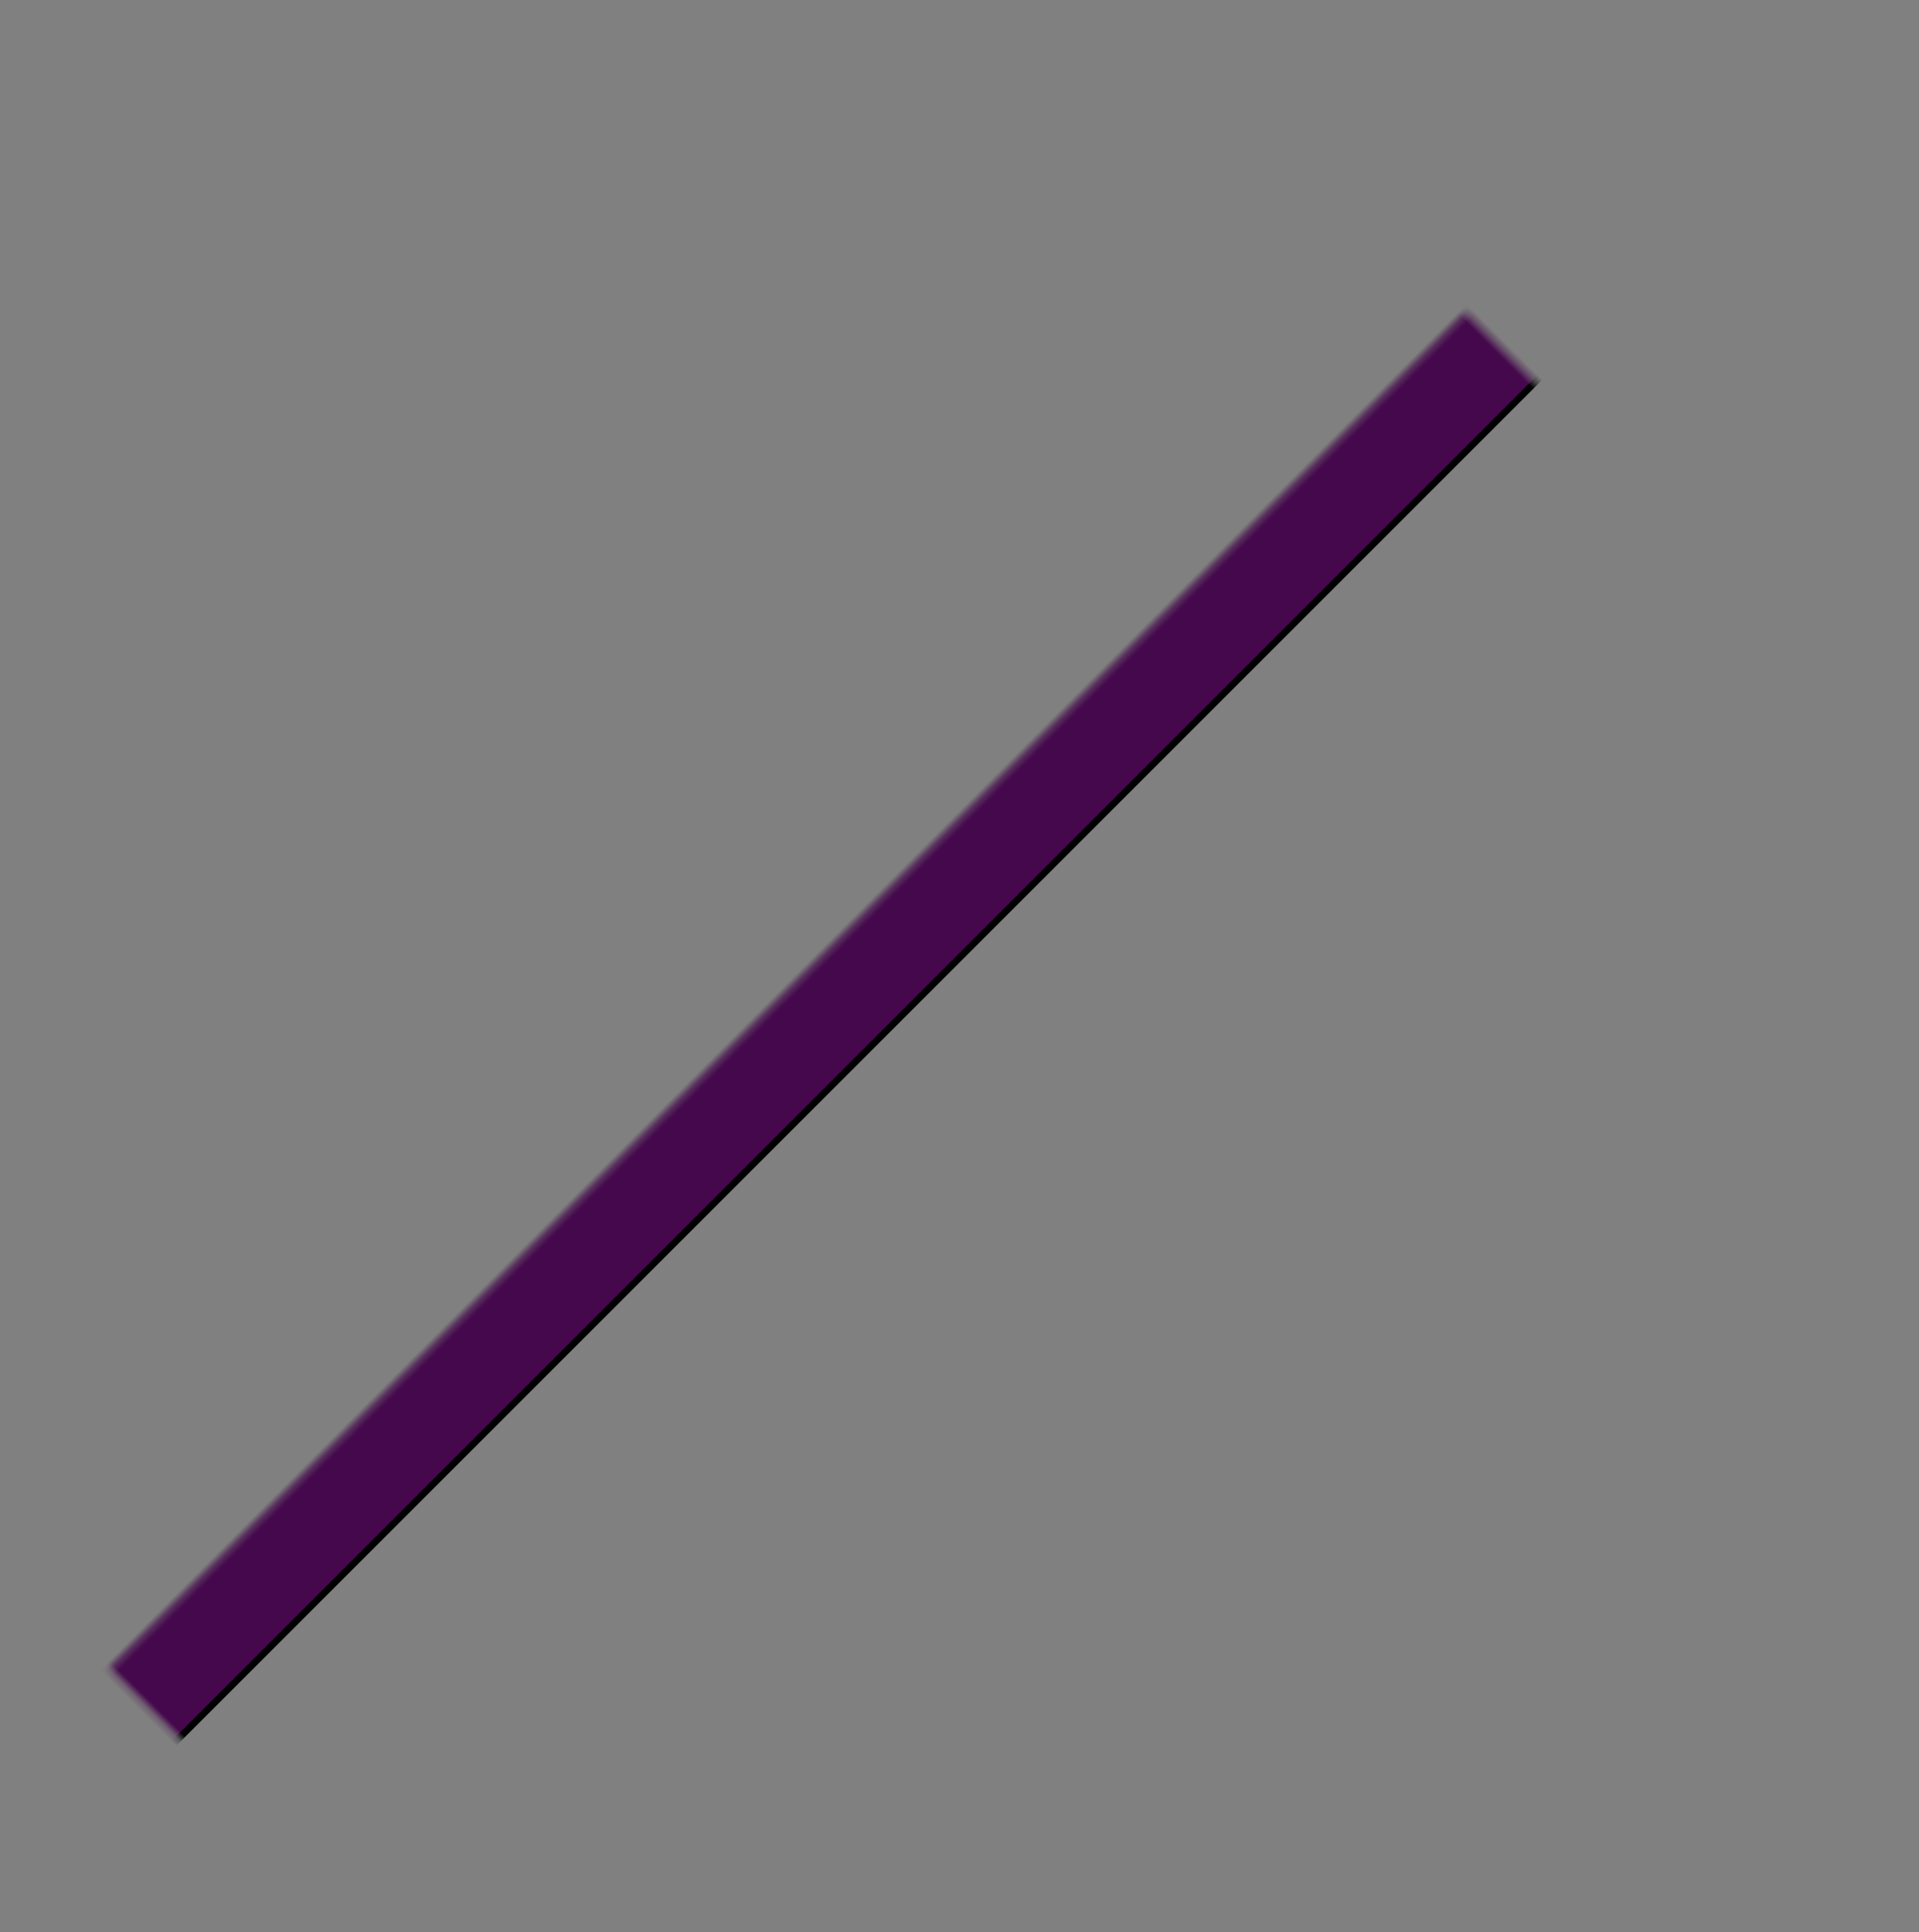 <?xml version="1.0" encoding="UTF-8"?>
<svg width="286px" height="288px" viewBox="0 0 286 288" version="1.1" xmlns="http://www.w3.org/2000/svg" xmlns:xlink="http://www.w3.org/1999/xlink">
    <rect x="0" y="0" width="286" height="288" fill="#808080" stroke="none"/>
    <title>Launching</title>
    <defs>
        <rect id="path-1" x="36.7" y="38.332" width="285.741" height="286.273"></rect>
    </defs>
    <g id="Argon-Website" stroke="none" stroke-width="1" fill="none" fill-rule="evenodd">
        <g id="argon.cash" transform="translate(-124, -47)">
            <g id="Launching" transform="translate(87.3, 9.532)">
                <mask id="mask-2" fill="white">
                    <use xlink:href="#path-1"></use>
                </mask>
                <use id="Rectangle" fill-opacity="0" fill="#000000" xlink:href="#path-1"></use>
                <rect id="Rectangle" stroke="#000000" fill="#45084C" mask="url(#mask-2)" transform="translate(161.22, 161.22) rotate(-45) translate(-161.22, -161.22)" x="-40.28" y="134.72" width="403" height="53"></rect>
                <g id="LAUNCHING-Q4-2024" mask="url(#mask-2)" fill="#FFFFFF" fill-rule="nonzero">
                    <g transform="translate(164.082, 161.695) rotate(-45) translate(-164.082, -161.695)translate(35.495, 151.627)">
                        <polygon id="Path" points="2.25251223e-13 18.43 2.25251223e-13 0.249 2.202 0.249 2.202 16.477 10.653 16.477 10.653 18.43"></polygon>
                        <path d="M15.945,18.43 L13.636,18.43 L20.312,0.249 L22.585,0.249 L29.261,18.43 L26.953,18.43 L21.52,3.125 L21.378,3.125 L15.945,18.43 Z M16.797,11.328 L26.101,11.328 L26.101,13.281 L16.797,13.281 L16.797,11.328 Z" id="Shape"></path>
                        <path d="M44.034,0.249 L46.236,0.249 L46.236,12.287 C46.236,13.53 45.944,14.638 45.361,15.612 C44.778,16.585 43.957,17.352 42.898,17.911 C41.838,18.47 40.595,18.75 39.169,18.75 C37.743,18.75 36.5,18.47 35.44,17.911 C34.381,17.352 33.56,16.585 32.977,15.612 C32.394,14.638 32.102,13.53 32.102,12.287 L32.102,0.249 L34.304,0.249 L34.304,12.109 C34.304,12.997 34.499,13.786 34.89,14.475 C35.281,15.165 35.838,15.706 36.563,16.1 C37.288,16.494 38.157,16.69 39.169,16.69 C40.181,16.69 41.051,16.494 41.779,16.1 C42.507,15.706 43.065,15.165 43.453,14.475 C43.84,13.786 44.034,12.997 44.034,12.109 L44.034,0.249 Z" id="Path"></path>
                        <polygon id="Path" points="65.057 0.249 65.057 18.43 62.926 18.43 53.018 4.155 52.841 4.155 52.841 18.43 50.639 18.43 50.639 0.249 52.77 0.249 62.713 14.56 62.891 14.56 62.891 0.249"></polygon>
                        <path d="M84.091,5.93 L81.889,5.93 C81.759,5.297 81.533,4.741 81.21,4.261 C80.887,3.782 80.497,3.378 80.038,3.05 C79.579,2.721 79.072,2.474 78.516,2.308 C77.959,2.143 77.379,2.06 76.776,2.06 C75.675,2.06 74.679,2.338 73.788,2.894 C72.897,3.451 72.19,4.27 71.666,5.353 C71.143,6.436 70.881,7.765 70.881,9.339 C70.881,10.914 71.143,12.243 71.666,13.326 C72.19,14.409 72.897,15.228 73.788,15.785 C74.679,16.341 75.675,16.619 76.776,16.619 C77.379,16.619 77.959,16.536 78.516,16.371 C79.072,16.205 79.579,15.958 80.038,15.629 C80.497,15.301 80.887,14.896 81.21,14.413 C81.533,13.931 81.759,13.376 81.889,12.749 L84.091,12.749 C83.925,13.678 83.623,14.509 83.185,15.243 C82.747,15.977 82.203,16.6 81.552,17.112 C80.901,17.624 80.171,18.013 79.363,18.279 C78.556,18.546 77.693,18.679 76.776,18.679 C75.225,18.679 73.846,18.3 72.638,17.543 C71.431,16.785 70.481,15.708 69.789,14.311 C69.096,12.914 68.75,11.257 68.75,9.339 C68.75,7.422 69.096,5.765 69.789,4.368 C70.481,2.971 71.431,1.894 72.638,1.136 C73.846,0.379 75.225,-8.00218236e-13 76.776,-8.00218236e-13 C77.693,-8.00218236e-13 78.556,0.133 79.363,0.4 C80.171,0.666 80.901,1.055 81.552,1.567 C82.203,2.079 82.747,2.7 83.185,3.431 C83.623,4.162 83.925,4.995 84.091,5.93 Z" id="Path"></path>
                        <polygon id="Path" points="87.642 18.43 87.642 0.249 89.844 0.249 89.844 8.345 99.538 8.345 99.538 0.249 101.74 0.249 101.74 18.43 99.538 18.43 99.538 10.298 89.844 10.298 89.844 18.43"></polygon>
                        <polygon id="Path" points="108.345 0.249 108.345 18.43 106.143 18.43 106.143 0.249"></polygon>
                        <polygon id="Path" points="127.166 0.249 127.166 18.43 125.036 18.43 115.128 4.155 114.95 4.155 114.95 18.43 112.749 18.43 112.749 0.249 114.879 0.249 124.822 14.56 125 14.56 125 0.249"></polygon>
                        <path d="M143.999,5.93 C143.803,5.333 143.547,4.796 143.231,4.319 C142.914,3.843 142.538,3.436 142.103,3.098 C141.668,2.761 141.175,2.504 140.625,2.326 C140.075,2.148 139.471,2.06 138.814,2.06 C137.737,2.06 136.757,2.338 135.875,2.894 C134.993,3.451 134.292,4.27 133.771,5.353 C133.25,6.436 132.99,7.765 132.99,9.339 C132.99,10.914 133.253,12.243 133.78,13.326 C134.307,14.409 135.02,15.228 135.92,15.785 C136.819,16.341 137.831,16.619 138.956,16.619 C139.998,16.619 140.916,16.396 141.713,15.949 C142.509,15.502 143.13,14.869 143.577,14.049 C144.024,13.229 144.247,12.263 144.247,11.151 L144.922,11.293 L139.453,11.293 L139.453,9.339 L146.378,9.339 L146.378,11.293 C146.378,12.79 146.06,14.092 145.423,15.199 C144.787,16.306 143.911,17.162 142.796,17.769 C141.68,18.376 140.4,18.679 138.956,18.679 C137.346,18.679 135.933,18.3 134.717,17.543 C133.501,16.785 132.554,15.708 131.876,14.311 C131.198,12.914 130.859,11.257 130.859,9.339 C130.859,7.901 131.053,6.607 131.441,5.455 C131.829,4.304 132.377,3.323 133.088,2.512 C133.798,1.702 134.638,1.08 135.609,0.648 C136.58,0.216 137.648,-5.46887057e-13 138.814,-5.46887057e-13 C139.773,-5.46887057e-13 140.668,0.144 141.499,0.431 C142.331,0.718 143.074,1.123 143.728,1.647 C144.382,2.171 144.928,2.795 145.366,3.52 C145.804,4.245 146.106,5.049 146.271,5.93 L143.999,5.93 Z" id="Path"></path>
                        <path d="M163.778,12.749 L166.193,12.749 L168.217,15.412 L168.75,16.122 L171.768,20.135 L169.354,20.135 L167.365,17.472 L166.868,16.797 L163.778,12.749 Z M172.514,9.339 C172.514,11.257 172.168,12.914 171.475,14.311 C170.783,15.708 169.833,16.785 168.626,17.543 C167.418,18.3 166.039,18.679 164.489,18.679 C162.938,18.679 161.559,18.3 160.352,17.543 C159.144,16.785 158.194,15.708 157.502,14.311 C156.809,12.914 156.463,11.257 156.463,9.339 C156.463,7.422 156.809,5.765 157.502,4.368 C158.194,2.971 159.144,1.894 160.352,1.136 C161.559,0.379 162.938,-4.4436108e-13 164.489,-4.4436108e-13 C166.039,-4.4436108e-13 167.418,0.379 168.626,1.136 C169.833,1.894 170.783,2.971 171.475,4.368 C172.168,5.765 172.514,7.422 172.514,9.339 Z M170.384,9.339 C170.384,7.765 170.122,6.436 169.598,5.353 C169.074,4.27 168.367,3.451 167.476,2.894 C166.585,2.338 165.589,2.06 164.489,2.06 C163.388,2.06 162.392,2.338 161.501,2.894 C160.611,3.451 159.903,4.27 159.379,5.353 C158.856,6.436 158.594,7.765 158.594,9.339 C158.594,10.914 158.856,12.243 159.379,13.326 C159.903,14.409 160.611,15.228 161.501,15.785 C162.392,16.341 163.388,16.619 164.489,16.619 C165.589,16.619 166.585,16.341 167.476,15.785 C168.367,15.228 169.074,14.409 169.598,13.326 C170.122,12.243 170.384,10.914 170.384,9.339 Z" id="Shape"></path>
                        <path d="M175.462,14.702 L175.462,12.891 L183.452,0.249 L184.766,0.249 L184.766,3.054 L183.878,3.054 L177.841,12.607 L177.841,12.749 L188.601,12.749 L188.601,14.702 L175.462,14.702 Z M184.02,18.43 L184.02,14.151 L184.02,13.308 L184.02,0.249 L186.115,0.249 L186.115,18.43 L184.02,18.43 Z" id="Shape"></path>
                        <path d="M198.97,18.43 L198.97,16.832 L204.972,10.263 C205.676,9.493 206.256,8.823 206.712,8.252 C207.167,7.681 207.506,7.142 207.728,6.636 C207.95,6.13 208.061,5.599 208.061,5.043 C208.061,4.403 207.909,3.85 207.604,3.382 C207.299,2.915 206.883,2.554 206.357,2.299 C205.83,2.045 205.238,1.918 204.581,1.918 C203.883,1.918 203.274,2.061 202.757,2.348 C202.239,2.635 201.839,3.036 201.558,3.551 C201.277,4.066 201.136,4.67 201.136,5.362 L199.041,5.362 C199.041,4.297 199.287,3.362 199.778,2.557 C200.269,1.752 200.94,1.125 201.789,0.675 C202.638,0.225 203.593,-7.0733362e-13 204.652,-7.0733362e-13 C205.717,-7.0733362e-13 206.661,0.225 207.484,0.675 C208.307,1.125 208.952,1.731 209.419,2.495 C209.887,3.258 210.121,4.107 210.121,5.043 C210.121,5.711 210.001,6.364 209.761,7 C209.521,7.636 209.107,8.344 208.518,9.122 C207.929,9.9 207.114,10.849 206.072,11.967 L201.989,16.335 L201.989,16.477 L210.44,16.477 L210.44,18.43 L198.97,18.43 Z" id="Path"></path>
                        <path d="M220.028,18.679 C218.691,18.679 217.551,18.314 216.61,17.583 C215.669,16.852 214.95,15.789 214.453,14.395 C213.956,13.002 213.707,11.316 213.707,9.339 C213.707,7.375 213.957,5.695 214.458,4.301 C214.958,2.907 215.68,1.842 216.624,1.105 C217.568,0.368 218.703,-1.11760537e-12 220.028,-1.11760537e-12 C221.354,-1.11760537e-12 222.489,0.368 223.433,1.105 C224.377,1.842 225.099,2.907 225.599,4.301 C226.099,5.695 226.349,7.375 226.349,9.339 C226.349,11.316 226.101,13.002 225.604,14.395 C225.107,15.789 224.387,16.852 223.446,17.583 C222.505,18.314 221.366,18.679 220.028,18.679 Z M220.028,16.726 C221.354,16.726 222.384,16.087 223.118,14.808 C223.852,13.53 224.219,11.707 224.219,9.339 C224.219,7.765 224.052,6.425 223.717,5.318 C223.383,4.211 222.903,3.368 222.279,2.788 C221.655,2.208 220.904,1.918 220.028,1.918 C218.714,1.918 217.688,2.564 216.948,3.857 C216.208,5.151 215.838,6.978 215.838,9.339 C215.838,10.914 216.004,12.251 216.335,13.352 C216.667,14.453 217.145,15.291 217.769,15.865 C218.393,16.439 219.147,16.726 220.028,16.726 Z" id="Shape"></path>
                        <path d="M229.723,18.43 L229.723,16.832 L235.724,10.263 C236.429,9.493 237.009,8.823 237.464,8.252 C237.92,7.681 238.259,7.142 238.481,6.636 C238.703,6.13 238.814,5.599 238.814,5.043 C238.814,4.403 238.662,3.85 238.357,3.382 C238.052,2.915 237.636,2.554 237.109,2.299 C236.583,2.045 235.991,1.918 235.334,1.918 C234.635,1.918 234.027,2.061 233.509,2.348 C232.992,2.635 232.592,3.036 232.311,3.551 C232.03,4.066 231.889,4.67 231.889,5.362 L229.794,5.362 C229.794,4.297 230.04,3.362 230.531,2.557 C231.022,1.752 231.692,1.125 232.542,0.675 C233.391,0.225 234.345,-4.68067831e-13 235.405,-4.68067831e-13 C236.47,-4.68067831e-13 237.414,0.225 238.237,0.675 C239.06,1.125 239.705,1.731 240.172,2.495 C240.64,3.258 240.874,4.107 240.874,5.043 C240.874,5.711 240.754,6.364 240.514,7 C240.274,7.636 239.86,8.344 239.271,9.122 C238.682,9.9 237.867,10.849 236.825,11.967 L232.741,16.335 L232.741,16.477 L241.193,16.477 L241.193,18.43 L229.723,18.43 Z" id="Path"></path>
                        <path d="M244.034,14.702 L244.034,12.891 L252.024,0.249 L253.338,0.249 L253.338,3.054 L252.45,3.054 L246.413,12.607 L246.413,12.749 L257.173,12.749 L257.173,14.702 L244.034,14.702 Z M252.592,18.43 L252.592,14.151 L252.592,13.308 L252.592,0.249 L254.688,0.249 L254.688,18.43 L252.592,18.43 Z" id="Shape"></path>
                    </g>
                </g>
            </g>
        </g>
    </g>
</svg>